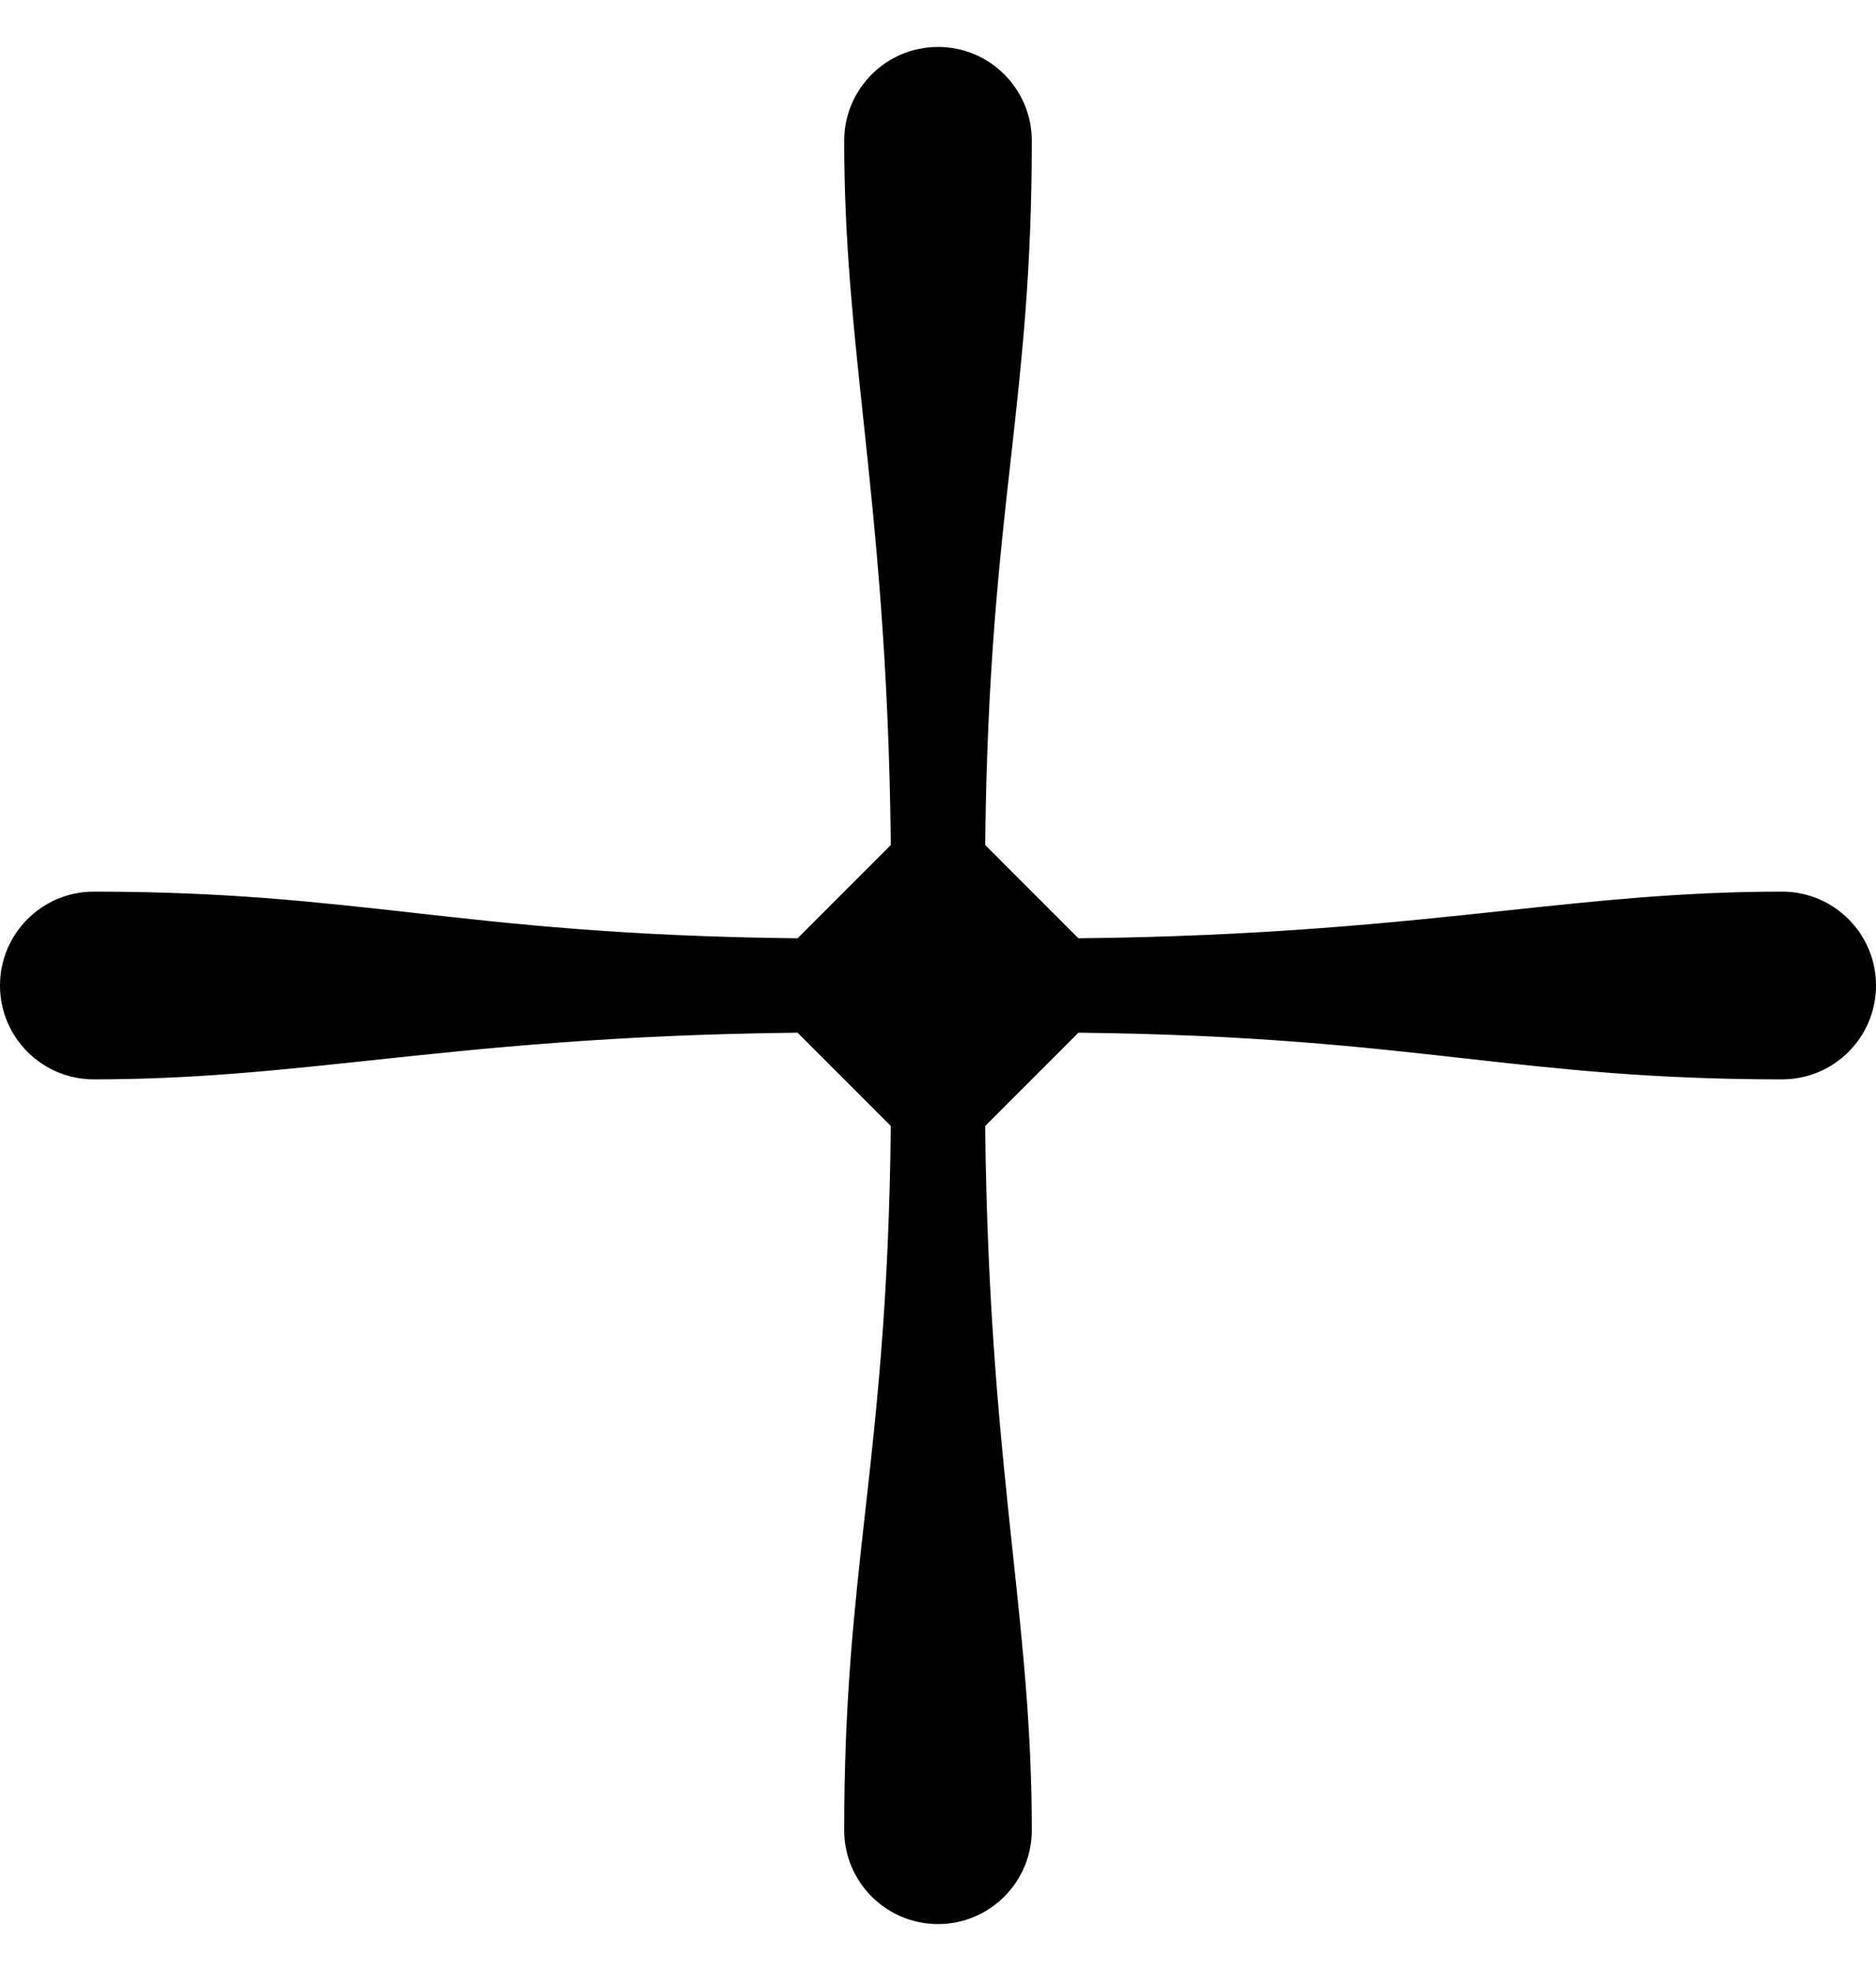 <svg width="20" height="21" viewBox="0 0 20 21" xmlns="http://www.w3.org/2000/svg">
<path fill-rule="evenodd" clip-rule="evenodd" d="M10.777 4.884C10.892 3.854 11 2.892 11 1.5C11 0.948 10.552 0.5 10 0.5C9.448 0.5 9 0.948 9 1.5C9 2.551 9.095 3.448 9.203 4.457L9.203 4.457L9.203 4.457C9.331 5.659 9.476 7.022 9.497 8.998C9.497 9 9.497 9.001 9.497 9.003L8.503 9.997C8.501 9.997 8.5 9.997 8.498 9.997C6.65 9.977 5.479 9.846 4.384 9.723H4.384C3.354 9.608 2.392 9.5 1 9.5C0.448 9.5 0 9.948 0 10.5C0 11.052 0.448 11.5 1 11.5C2.052 11.5 2.948 11.405 3.957 11.297C5.159 11.169 6.522 11.024 8.498 11.003C8.5 11.003 8.501 11.003 8.503 11.003L9.497 11.997C9.497 11.999 9.497 12 9.497 12.002C9.477 13.85 9.346 15.021 9.223 16.116C9.108 17.146 9 18.108 9 19.5C9 20.052 9.448 20.5 10 20.5C10.552 20.5 11 20.052 11 19.5C11 18.448 10.905 17.552 10.797 16.543C10.669 15.341 10.524 13.978 10.503 12.002C10.503 12 10.503 11.999 10.503 11.997L11.497 11.003C11.499 11.003 11.5 11.003 11.502 11.003C13.35 11.023 14.521 11.154 15.616 11.277C16.646 11.392 17.608 11.5 19 11.5C19.552 11.5 20 11.052 20 10.5C20 9.948 19.552 9.5 19 9.5C17.948 9.5 17.052 9.595 16.043 9.703C14.841 9.831 13.478 9.976 11.502 9.997C11.5 9.997 11.499 9.997 11.497 9.997L10.503 9.003C10.503 9.001 10.503 9 10.503 8.998C10.523 7.15 10.654 5.979 10.777 4.884Z" />
</svg>
